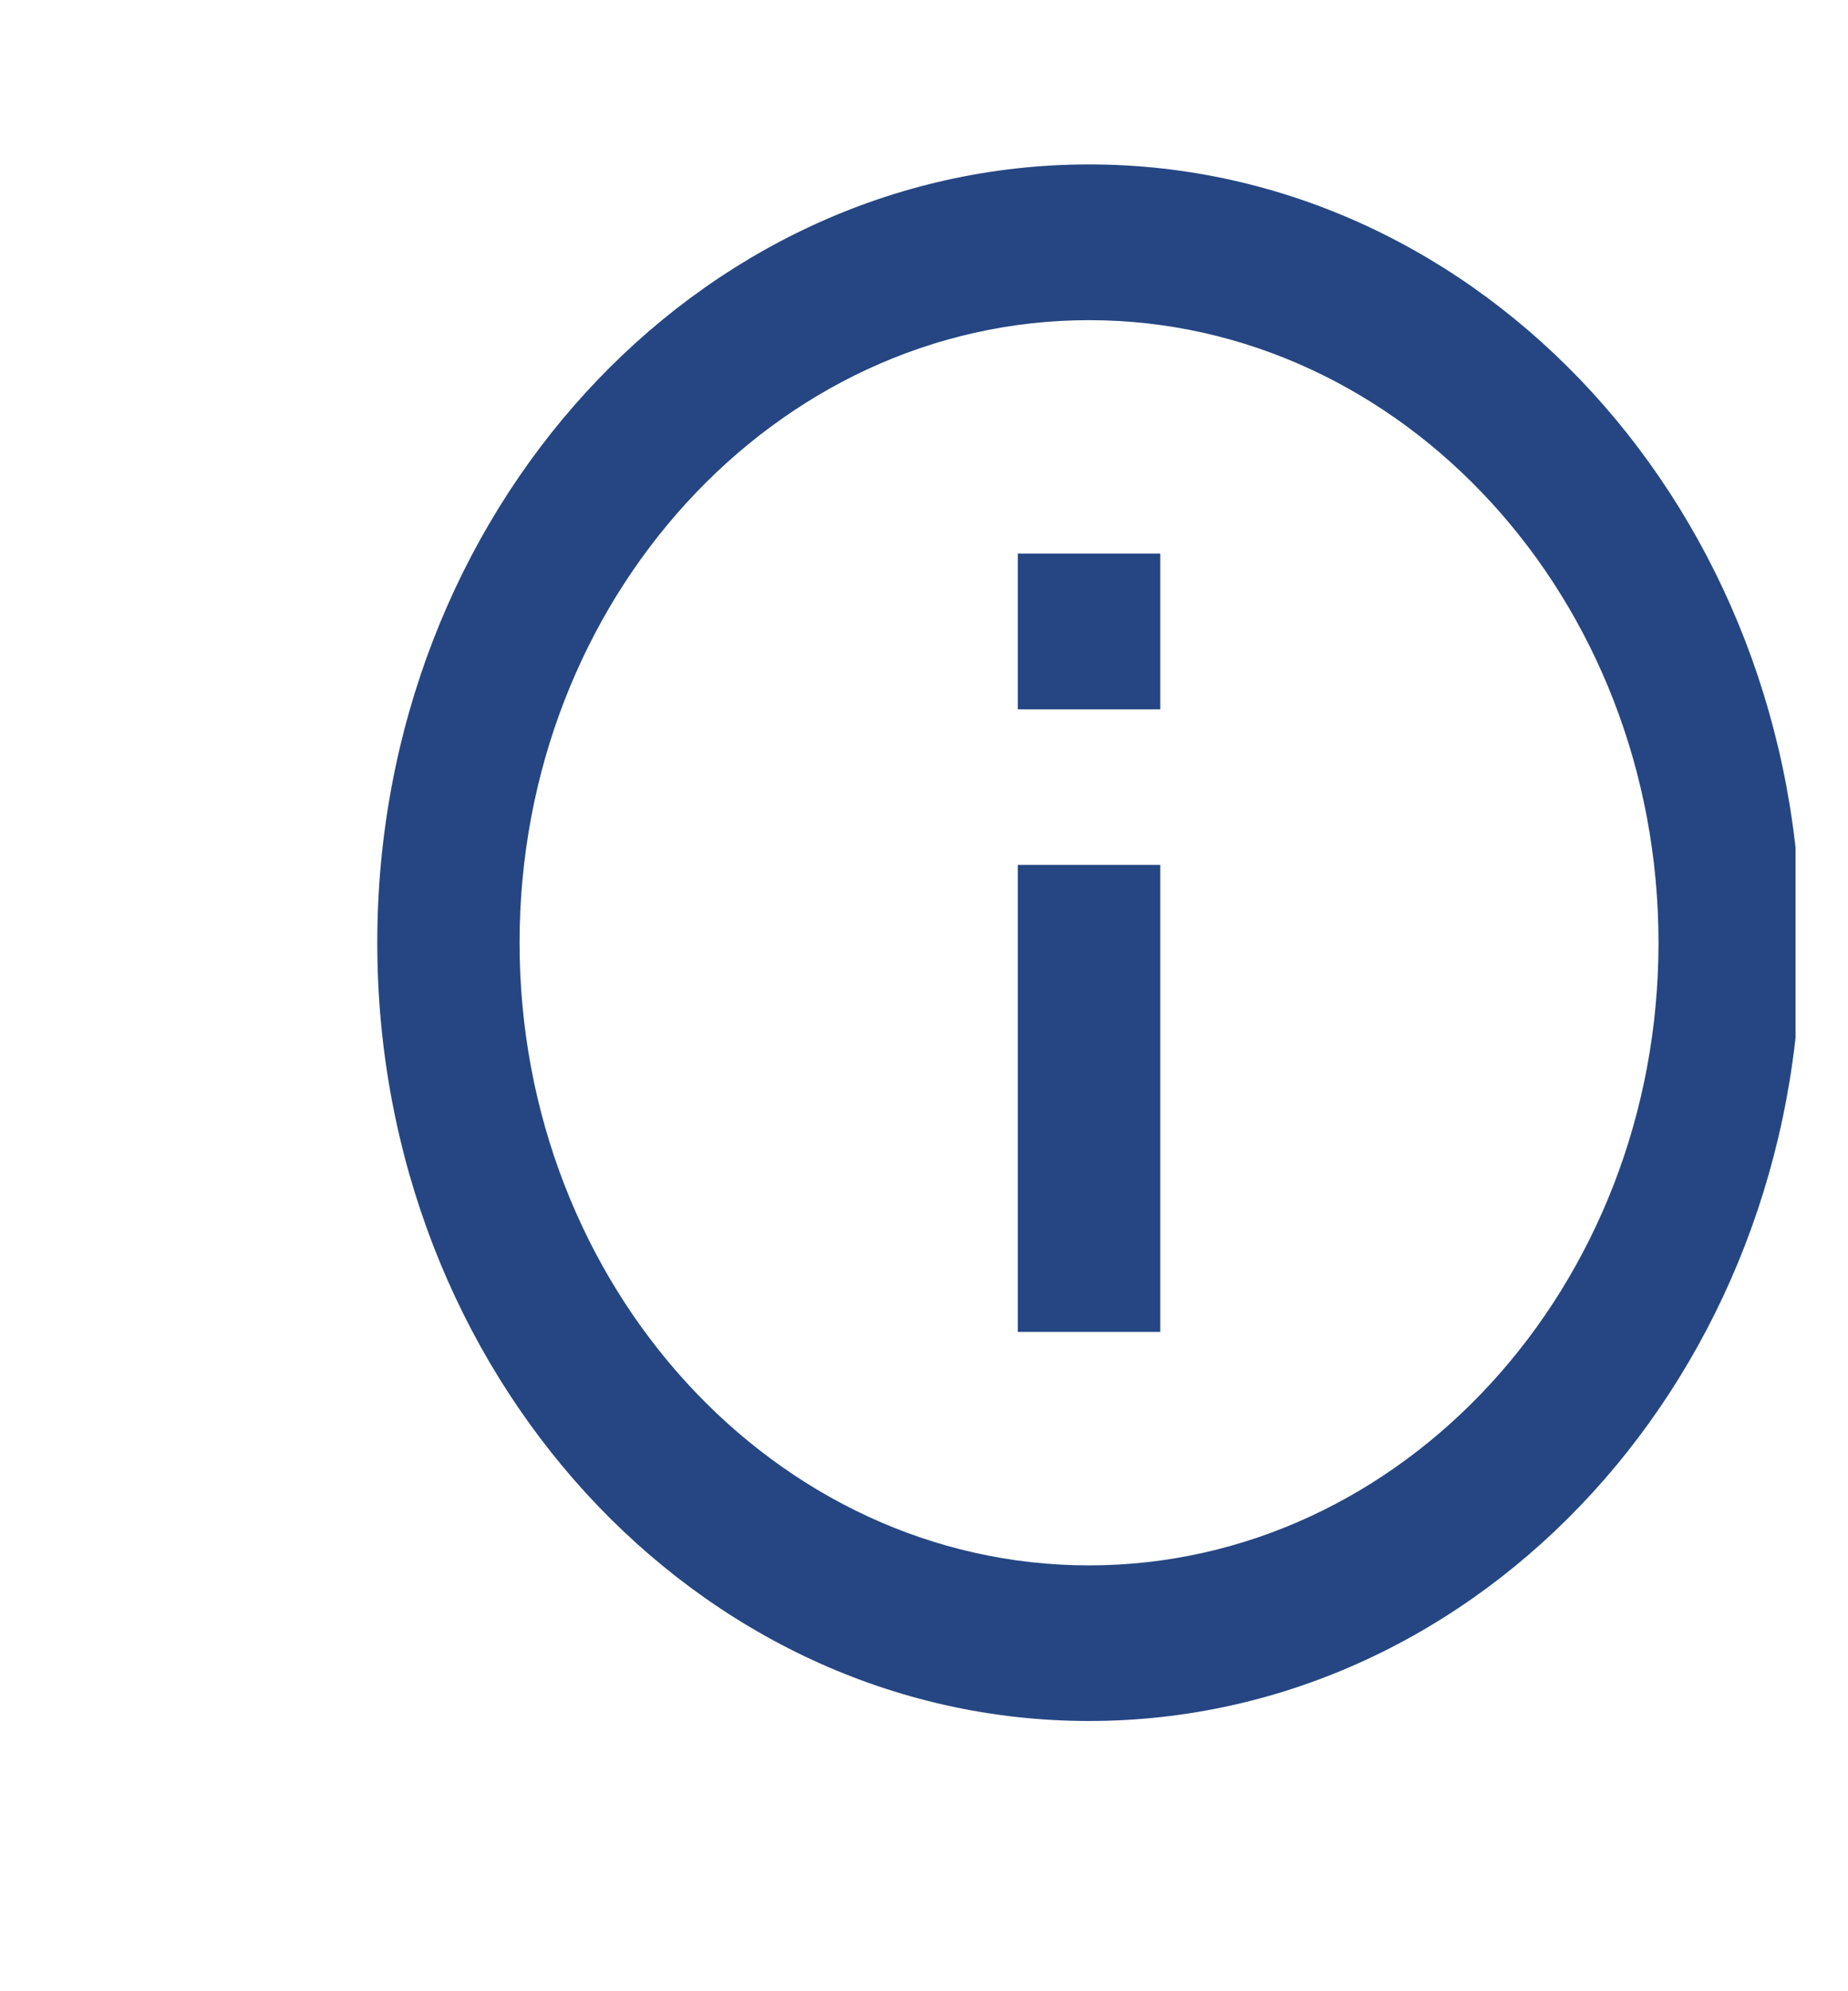 <svg width="13" height="14" viewBox="0 0 13 14" fill="none" xmlns="http://www.w3.org/2000/svg">
<g clip-path="url(#clip0_180_306)">
<path d="M7.16 3.892H8.162V4.987H7.16V3.892ZM7.16 6.081H8.162V9.364H7.16V6.081ZM7.661 1.156C4.897 1.156 2.654 3.608 2.654 6.628C2.654 9.649 4.897 12.1 7.661 12.1C10.425 12.1 12.668 9.649 12.668 6.628C12.668 3.608 10.425 1.156 7.661 1.156ZM7.661 11.006C5.453 11.006 3.655 9.041 3.655 6.628C3.655 4.215 5.453 2.251 7.661 2.251C9.869 2.251 11.667 4.215 11.667 6.628C11.667 9.041 9.869 11.006 7.661 11.006Z" fill="#254682"/>
</g>
<defs>
<clipPath id="clip0_180_306">
<rect width="12.017" height="13.132" fill="white" transform="translate(0.614 0.062)"/>
</clipPath>
</defs>
</svg>
